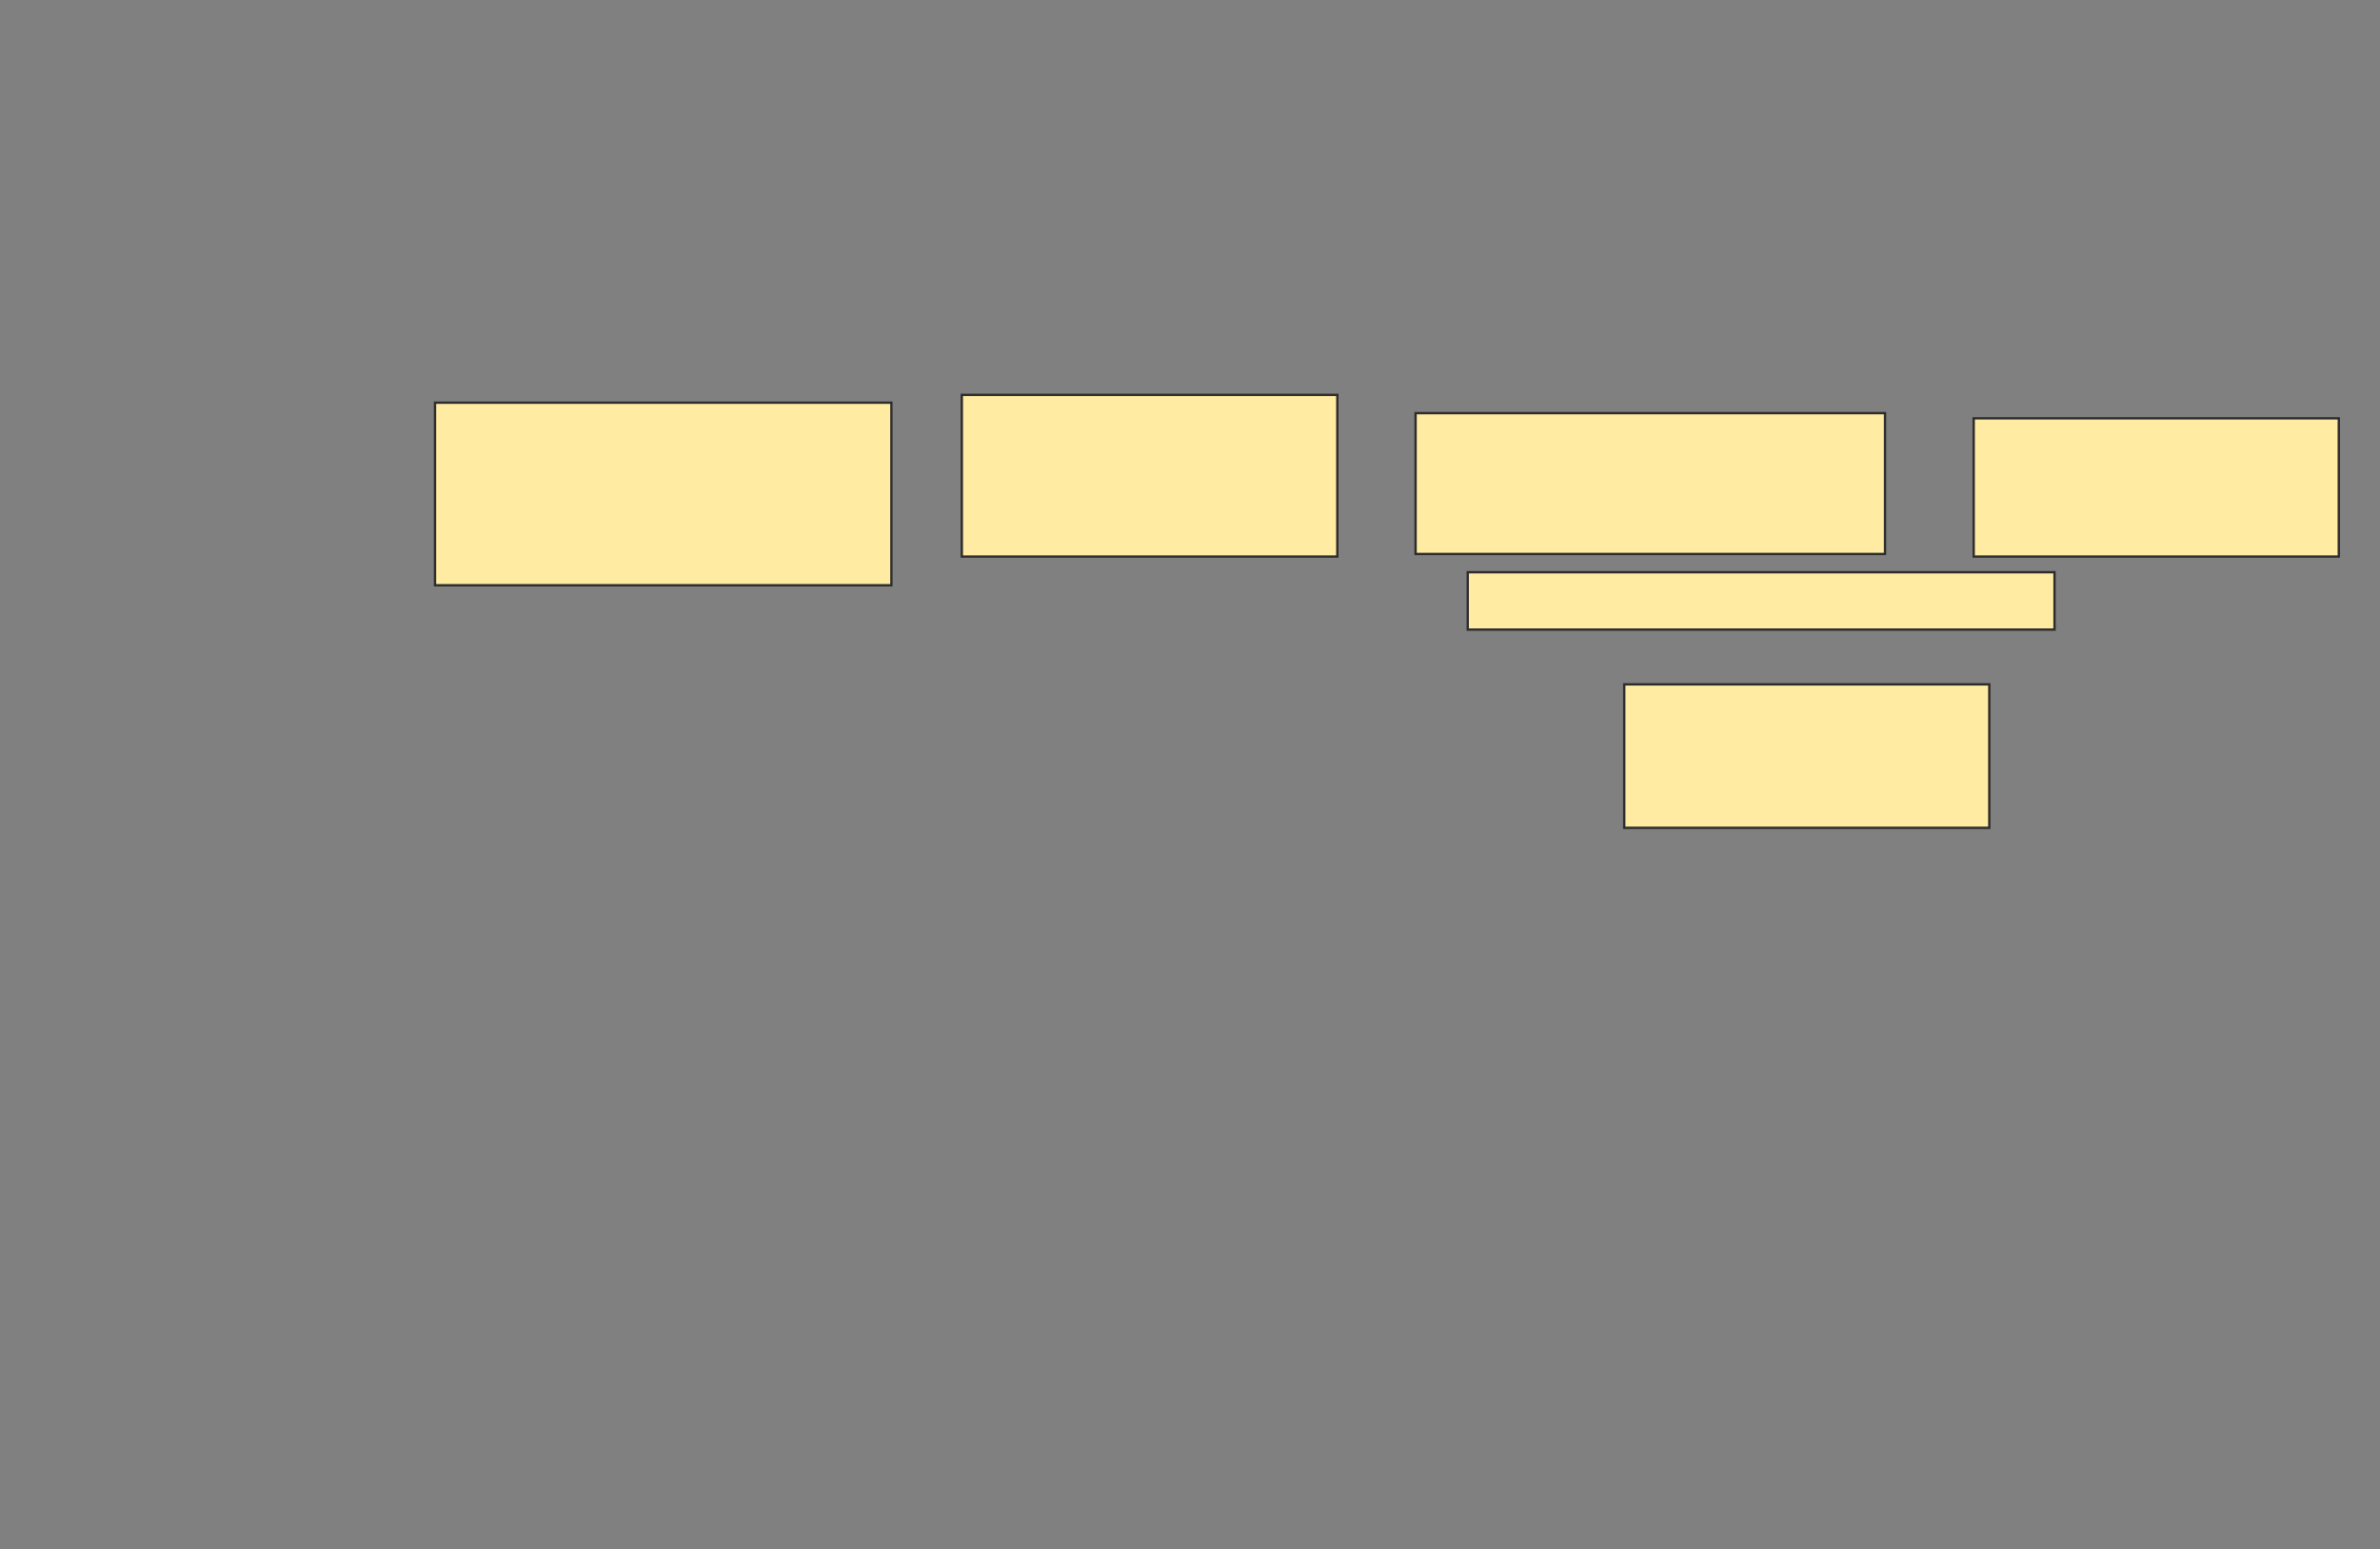 <svg xmlns="http://www.w3.org/2000/svg" width="1014" height="660">
 <rect width="100%" height="100%" fill="#808080" stroke="none"/>
 <!-- Created with Image Occlusion Enhanced -->
 <g>
  <title>Labels</title>
 </g>
 <g>
  <title>Masks</title>
  <rect id="a76527fde95047048e9618c57f6d9f3f-ao-1" height="24.444" width="250" y="243.778" x="625.333" stroke-linecap="null" stroke-linejoin="null" stroke-dasharray="null" stroke="#2D2D2D" fill="#FFEBA2"/>
  <rect id="a76527fde95047048e9618c57f6d9f3f-ao-2" height="61.111" width="155.556" y="291.556" x="692" stroke-linecap="null" stroke-linejoin="null" stroke-dasharray="null" stroke="#2D2D2D" fill="#FFEBA2"/>
  <g id="a76527fde95047048e9618c57f6d9f3f-ao-3">
   <rect stroke="#2D2D2D" height="77.778" width="194.444" y="171.556" x="185.333" fill="#FFEBA2"/>
   <rect height="60" width="200" y="176" x="603.111" stroke-linecap="null" stroke-linejoin="null" stroke-dasharray="null" stroke="#2D2D2D" fill="#FFEBA2"/>
   <rect height="58.889" width="155.556" y="178.222" x="840.889" stroke-linecap="null" stroke-linejoin="null" stroke-dasharray="null" stroke="#2D2D2D" fill="#FFEBA2"/>
   <rect height="68.889" width="160" y="168.222" x="409.778" stroke-linecap="null" stroke-linejoin="null" stroke-dasharray="null" stroke="#2D2D2D" fill="#FFEBA2"/>
  </g>
 </g>
</svg>